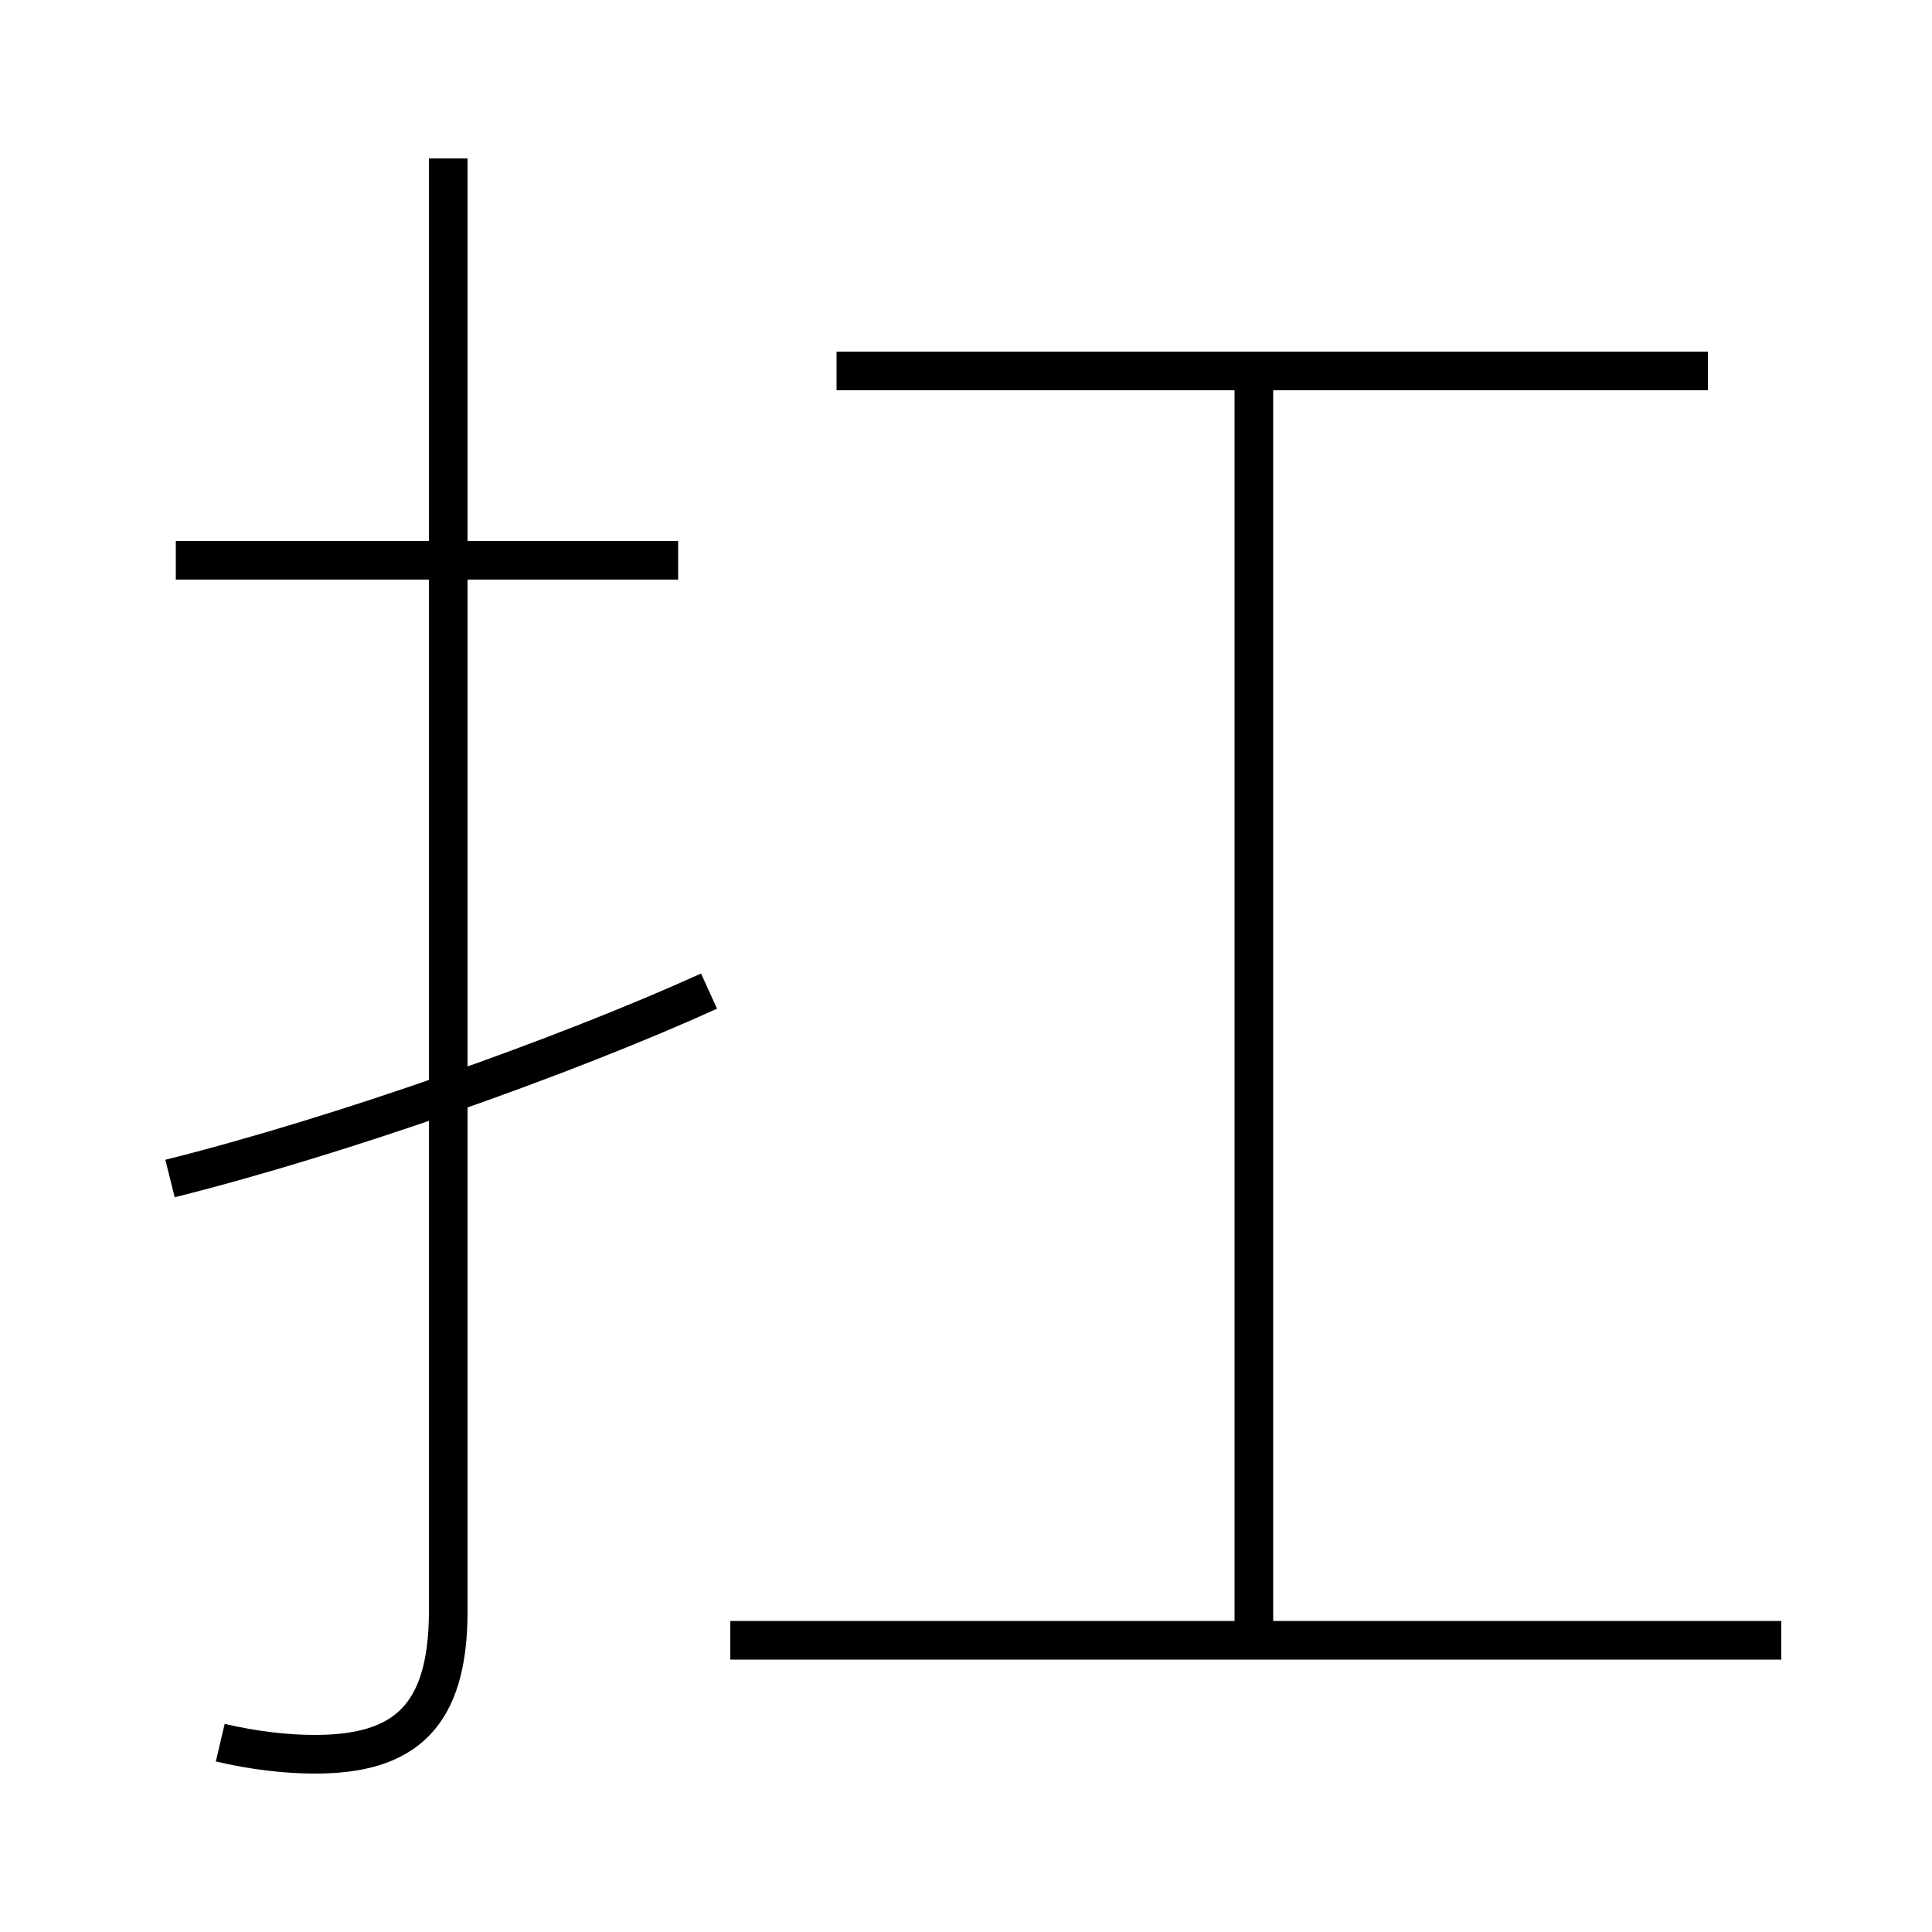 <?xml version='1.0' encoding='utf8'?>
<svg viewBox="0.0 -6.0 50.0 50.0" version="1.1" xmlns="http://www.w3.org/2000/svg">
<rect x="0.0" y="-6.0" width="50.0" height="50.0" fill="#808080" stroke="none"/>
<rect x="-1000" y="-1000" width="2000" height="2000" stroke="white" fill="white"/>
<g style="fill:white;stroke:#000000;  stroke-width:1">
<path d="M 5.7 1.1 C 6.55 1.3 7.4 1.4 8.15 1.4 C 10.45 1.4 11.6 0.45 11.6 -2.3 L 11.6 -39.9 M 4.4 -13.5 C 8.8 -14.6 14.6 -16.65 18.35 -18.35 M 46.1 -1.55 L 18.9 -1.55 M 17.55 -29.5 L 4.55 -29.5 M 32.45 -1.7 L 32.45 -34.1 M 44.2 -34.4 L 21.65 -34.4" transform="translate(0.0 38.0)" />
</g>
</svg>